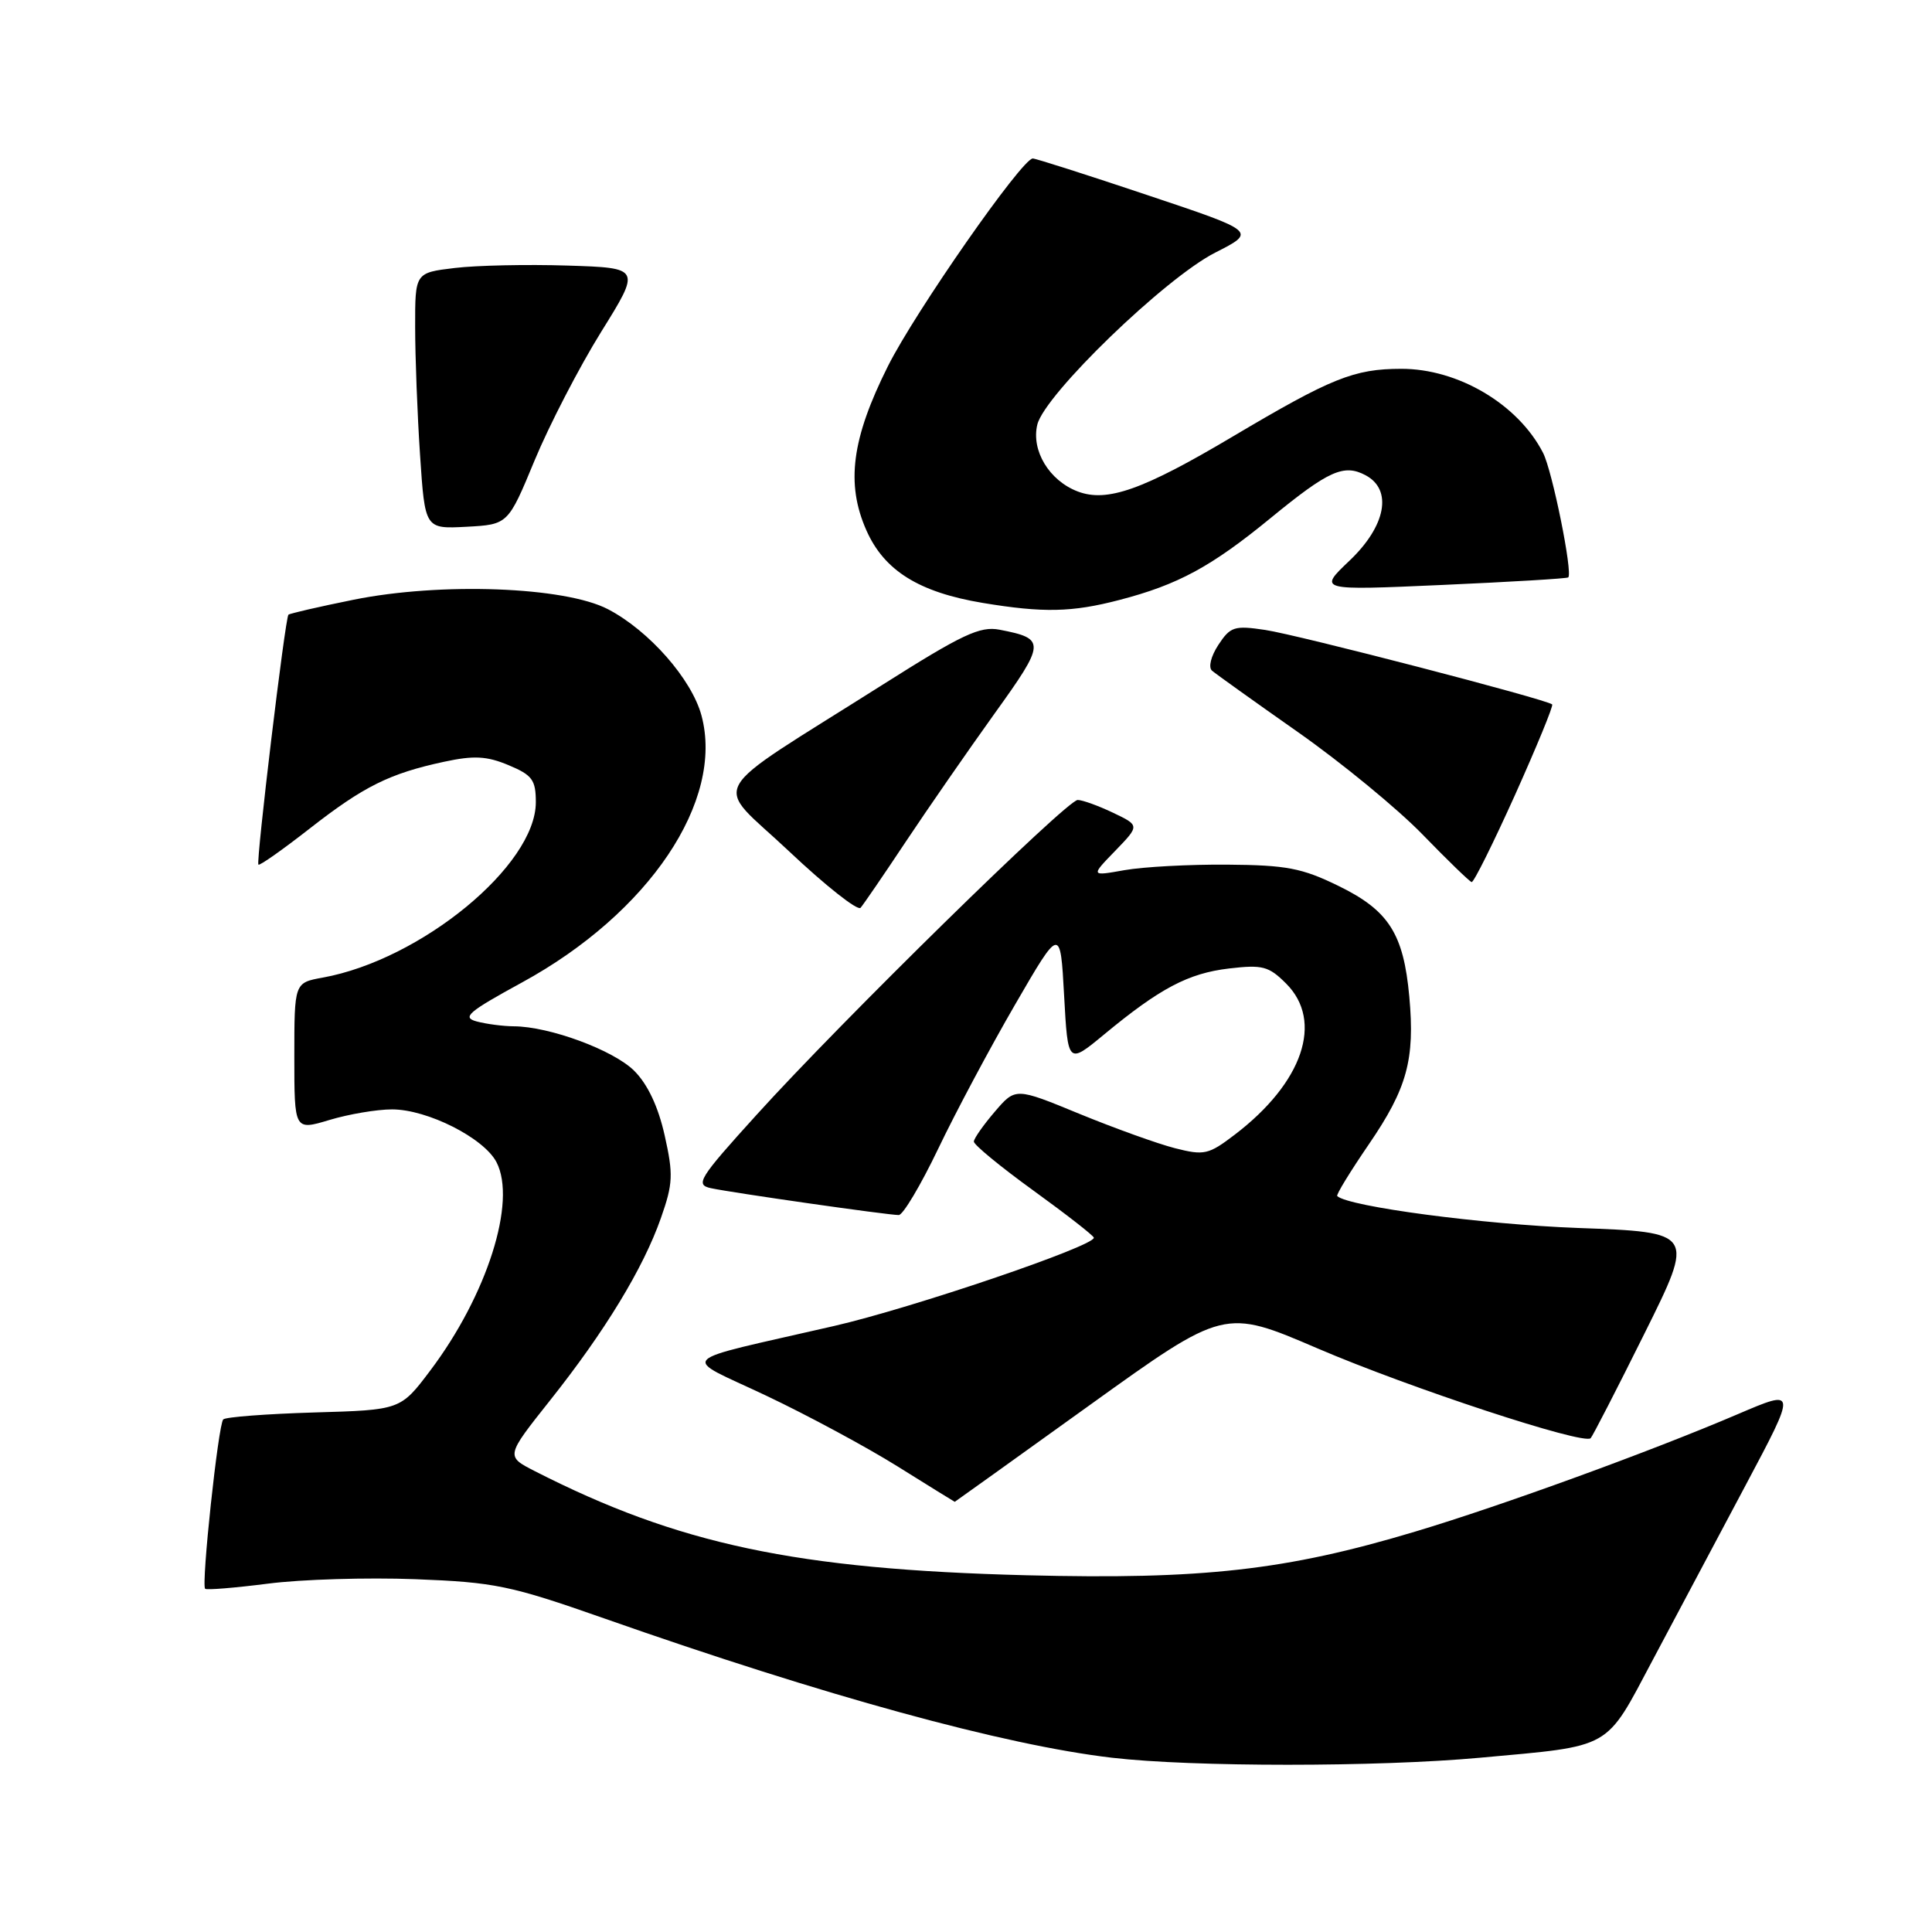 <?xml version="1.0" encoding="UTF-8" standalone="no"?>
<!DOCTYPE svg PUBLIC "-//W3C//DTD SVG 1.1//EN" "http://www.w3.org/Graphics/SVG/1.1/DTD/svg11.dtd" >
<svg xmlns="http://www.w3.org/2000/svg" xmlns:xlink="http://www.w3.org/1999/xlink" version="1.1" viewBox="0 0 256 256">
 <g >
 <path fill="currentColor"
d=" M 196.09 232.91 C 213.81 231.29 212.62 231.96 219.01 219.93 C 222.06 214.19 227.60 203.77 231.32 196.77 C 238.09 184.04 238.09 184.04 230.30 187.37 C 218.81 192.29 198.90 199.54 187.50 202.95 C 170.41 208.08 159.31 209.32 136.00 208.73 C 105.51 207.95 89.89 204.64 70.84 194.92 C 67.01 192.96 67.01 192.96 72.86 185.59 C 80.15 176.42 85.25 168.04 87.58 161.38 C 89.18 156.83 89.23 155.61 88.07 150.44 C 87.22 146.64 85.82 143.67 84.05 141.90 C 81.31 139.15 72.81 136.01 68.07 135.99 C 66.66 135.98 64.45 135.69 63.17 135.35 C 61.17 134.81 62.00 134.10 69.17 130.18 C 86.00 120.99 95.99 106.12 92.95 94.81 C 91.65 89.99 86.01 83.57 80.57 80.73 C 74.86 77.74 58.40 77.13 46.84 79.47 C 42.25 80.40 38.38 81.29 38.22 81.45 C 37.78 81.88 33.90 114.23 34.24 114.57 C 34.40 114.74 37.45 112.59 41.02 109.80 C 48.20 104.19 51.61 102.49 58.88 100.93 C 62.79 100.09 64.51 100.18 67.39 101.39 C 70.53 102.70 71.00 103.34 71.00 106.30 C 71.00 114.67 55.79 127.18 42.75 129.54 C 39.00 130.22 39.00 130.22 39.00 140.01 C 39.00 149.80 39.00 149.80 43.66 148.40 C 46.22 147.63 49.95 147.00 51.95 147.00 C 56.63 147.00 64.13 150.79 65.79 154.00 C 68.49 159.22 64.54 171.63 57.00 181.62 C 53.07 186.83 53.07 186.83 41.61 187.16 C 35.31 187.35 29.90 187.76 29.58 188.08 C 28.92 188.75 26.65 209.98 27.18 210.52 C 27.37 210.71 31.12 210.40 35.52 209.84 C 39.91 209.27 48.68 209.01 55.01 209.25 C 65.59 209.66 67.61 210.08 80.01 214.43 C 109.35 224.74 133.06 231.24 147.35 232.91 C 157.98 234.15 182.53 234.15 196.09 232.91 Z  M 144.40 186.18 C 162.23 173.37 162.23 173.37 174.58 178.67 C 186.84 183.93 209.84 191.49 210.77 190.57 C 211.03 190.30 214.25 184.05 217.91 176.68 C 224.57 163.28 224.57 163.28 209.03 162.71 C 196.48 162.24 178.72 159.89 177.19 158.49 C 177.01 158.33 178.91 155.24 181.39 151.61 C 186.45 144.21 187.50 140.40 186.74 132.06 C 185.98 123.73 184.02 120.64 177.38 117.40 C 172.52 115.02 170.46 114.63 162.62 114.57 C 157.60 114.53 151.48 114.86 149.00 115.30 C 144.51 116.10 144.51 116.10 147.77 112.74 C 151.02 109.38 151.02 109.38 147.48 107.69 C 145.53 106.76 143.42 106.00 142.80 106.00 C 141.38 106.00 111.44 135.35 100.25 147.72 C 92.57 156.19 92.09 156.98 94.20 157.44 C 96.97 158.04 117.63 161.00 119.09 161.00 C 119.65 161.00 122.00 157.05 124.31 152.23 C 126.61 147.41 131.20 138.81 134.50 133.12 C 140.50 122.77 140.50 122.77 141.00 131.91 C 141.50 141.04 141.50 141.04 146.29 137.08 C 153.70 130.95 157.44 128.97 162.85 128.33 C 167.29 127.81 168.11 128.02 170.42 130.33 C 175.41 135.32 172.65 143.46 163.61 150.35 C 160.14 153.00 159.56 153.13 155.68 152.14 C 153.38 151.55 147.69 149.50 143.03 147.59 C 134.56 144.10 134.56 144.10 131.82 147.30 C 130.31 149.06 129.06 150.84 129.04 151.26 C 129.02 151.68 132.57 154.60 136.94 157.76 C 141.30 160.92 144.90 163.72 144.94 164.00 C 145.07 165.10 120.87 173.32 110.52 175.70 C 89.00 180.65 90.10 179.52 101.52 184.93 C 107.01 187.53 114.86 191.76 118.97 194.33 C 123.08 196.90 126.48 199.00 126.51 199.00 C 126.54 199.00 134.59 193.23 144.40 186.18 Z  M 120.04 111.50 C 122.97 107.10 128.24 99.50 131.75 94.60 C 138.57 85.12 138.60 84.63 132.45 83.44 C 129.85 82.94 127.52 84.04 116.95 90.73 C 92.92 105.94 94.44 103.26 104.52 112.77 C 109.36 117.34 113.64 120.72 114.03 120.29 C 114.41 119.85 117.12 115.90 120.04 111.50 Z  M 200.75 105.33 C 203.63 98.91 205.85 93.52 205.67 93.34 C 205.02 92.69 172.00 84.12 167.64 83.47 C 163.56 82.86 163.03 83.03 161.44 85.45 C 160.45 86.96 160.09 88.43 160.60 88.87 C 161.10 89.30 166.22 92.96 172.00 97.02 C 177.78 101.08 185.20 107.18 188.50 110.58 C 191.80 113.98 194.72 116.81 195.00 116.88 C 195.28 116.94 197.86 111.74 200.75 105.33 Z  M 148.32 79.50 C 156.12 77.47 160.49 75.10 168.42 68.60 C 176.06 62.34 178.08 61.44 180.96 62.98 C 184.55 64.90 183.65 69.69 178.83 74.28 C 174.66 78.24 174.66 78.24 191.08 77.51 C 200.11 77.11 207.63 76.66 207.80 76.51 C 208.43 75.94 205.69 62.38 204.46 60.00 C 201.16 53.57 193.20 48.85 185.66 48.87 C 179.41 48.88 176.43 50.08 163.35 57.84 C 151.43 64.92 146.68 66.60 142.80 65.12 C 139.02 63.68 136.62 59.69 137.45 56.26 C 138.42 52.28 154.37 36.86 161.01 33.48 C 166.50 30.69 166.50 30.69 152.03 25.85 C 144.07 23.18 137.24 21.00 136.85 21.00 C 135.43 21.00 121.29 41.27 117.66 48.51 C 112.85 58.11 112.06 64.09 114.80 70.27 C 117.16 75.61 121.76 78.48 130.22 79.89 C 138.24 81.22 142.04 81.14 148.32 79.50 Z  M 70.84 61.00 C 72.78 56.33 76.74 48.67 79.64 44.00 C 84.93 35.50 84.93 35.50 75.21 35.19 C 69.87 35.02 63.14 35.16 60.25 35.51 C 55.00 36.14 55.00 36.14 55.01 43.32 C 55.01 47.27 55.30 54.91 55.66 60.30 C 56.31 70.09 56.31 70.09 61.81 69.80 C 67.32 69.50 67.32 69.50 70.84 61.00 Z "/>
</g>
</svg>